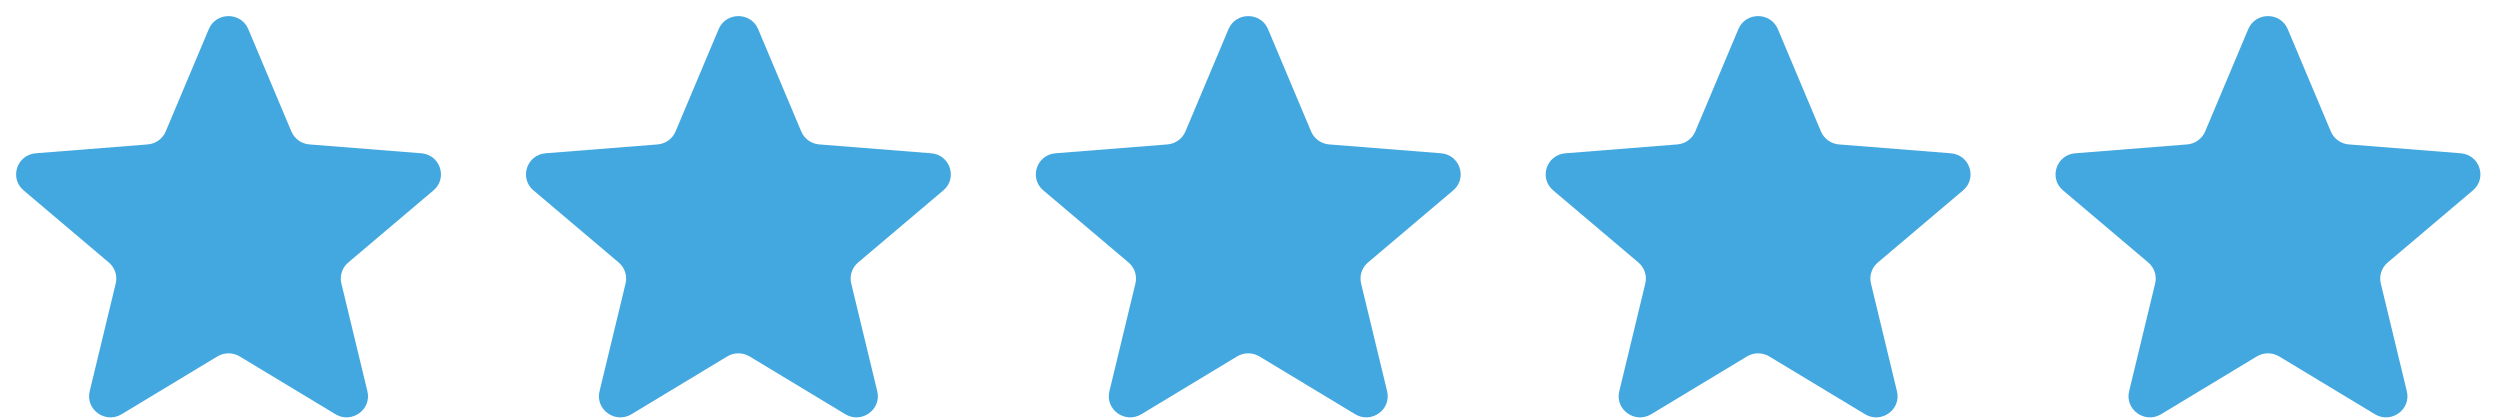 <svg width="113" height="19" viewBox="0 0 113 19" fill="none" xmlns="http://www.w3.org/2000/svg">
<g clip-path="url(#clip0_8_853)">
<path d="M9.438 1.316C9.768 0.532 10.892 0.532 11.222 1.316L13.17 5.943C13.31 6.273 13.624 6.499 13.985 6.528L19.042 6.928C19.899 6.996 20.246 8.053 19.593 8.605L15.741 11.865C15.466 12.098 15.345 12.463 15.43 12.812L16.607 17.686C16.806 18.512 15.896 19.165 15.163 18.723L10.834 16.11C10.524 15.924 10.136 15.924 9.826 16.11L5.497 18.723C4.764 19.165 3.854 18.512 4.054 17.686L5.231 12.812C5.315 12.463 5.195 12.098 4.919 11.865L1.067 8.605C0.414 8.053 0.761 6.996 1.618 6.928L6.675 6.528C7.036 6.499 7.351 6.273 7.49 5.943L9.438 1.316Z" fill="#42A8DF"/>
<path d="M32.484 1.316C32.814 0.532 33.938 0.532 34.268 1.316L36.216 5.943C36.355 6.273 36.67 6.499 37.031 6.528L42.088 6.928C42.944 6.996 43.292 8.053 42.639 8.605L38.786 11.865C38.511 12.098 38.391 12.463 38.475 12.812L39.652 17.686C39.852 18.512 38.942 19.165 38.209 18.723L33.88 16.11C33.57 15.924 33.181 15.924 32.872 16.11L28.543 18.723C27.809 19.165 26.9 18.512 27.099 17.686L28.276 12.812C28.36 12.463 28.24 12.098 27.965 11.865L24.112 8.605C23.46 8.053 23.807 6.996 24.664 6.928L29.721 6.528C30.082 6.499 30.396 6.273 30.535 5.943L32.484 1.316Z" fill="#42A8DF"/>
<path d="M55.529 1.316C55.859 0.532 56.984 0.532 57.314 1.316L59.262 5.943C59.401 6.273 59.716 6.499 60.077 6.528L65.133 6.928C65.99 6.996 66.338 8.053 65.685 8.605L61.832 11.865C61.557 12.098 61.437 12.463 61.521 12.812L62.698 17.686C62.897 18.512 61.988 19.165 61.254 18.723L56.925 16.11C56.616 15.924 56.227 15.924 55.918 16.11L51.589 18.723C50.855 19.165 49.946 18.512 50.145 17.686L51.322 12.812C51.406 12.463 51.286 12.098 51.011 11.865L47.158 8.605C46.505 8.053 46.853 6.996 47.709 6.928L52.766 6.528C53.127 6.499 53.442 6.273 53.581 5.943L55.529 1.316Z" fill="#42A8DF"/>
<path d="M78.575 1.316C78.905 0.532 80.029 0.532 80.359 1.316L82.307 5.943C82.447 6.274 82.761 6.5 83.122 6.528L88.179 6.929C89.036 6.997 89.383 8.053 88.73 8.605L84.878 11.865C84.603 12.098 84.482 12.464 84.567 12.812L85.743 17.687C85.943 18.513 85.034 19.166 84.3 18.723L79.971 16.111C79.662 15.924 79.273 15.924 78.963 16.111L74.634 18.723C73.901 19.166 72.991 18.513 73.191 17.687L74.368 12.812C74.452 12.464 74.332 12.098 74.056 11.865L70.204 8.605C69.551 8.053 69.898 6.997 70.755 6.929L75.812 6.528C76.173 6.5 76.488 6.274 76.627 5.943L78.575 1.316Z" fill="#42A8DF"/>
<path d="M101.621 1.316C101.951 0.532 103.075 0.532 103.405 1.316L105.353 5.943C105.492 6.273 105.807 6.499 106.168 6.528L111.225 6.928C112.082 6.996 112.429 8.053 111.776 8.605L107.924 11.865C107.648 12.098 107.528 12.463 107.612 12.812L108.789 17.686C108.989 18.512 108.079 19.165 107.346 18.723L103.017 16.11C102.707 15.924 102.318 15.924 102.009 16.11L97.68 18.723C96.947 19.165 96.037 18.512 96.236 17.686L97.413 12.812C97.498 12.463 97.377 12.098 97.102 11.865L93.249 8.605C92.597 8.053 92.944 6.996 93.801 6.928L98.858 6.528C99.219 6.499 99.533 6.273 99.673 5.943L101.621 1.316Z" fill="#42A8DF"/>
</g>
<defs>
<clipPath id="clip0_8_853">
<rect width="111.388" height="18.138" fill="white" transform="translate(0.728 0.728)"/>
</clipPath>
</defs>
</svg>
